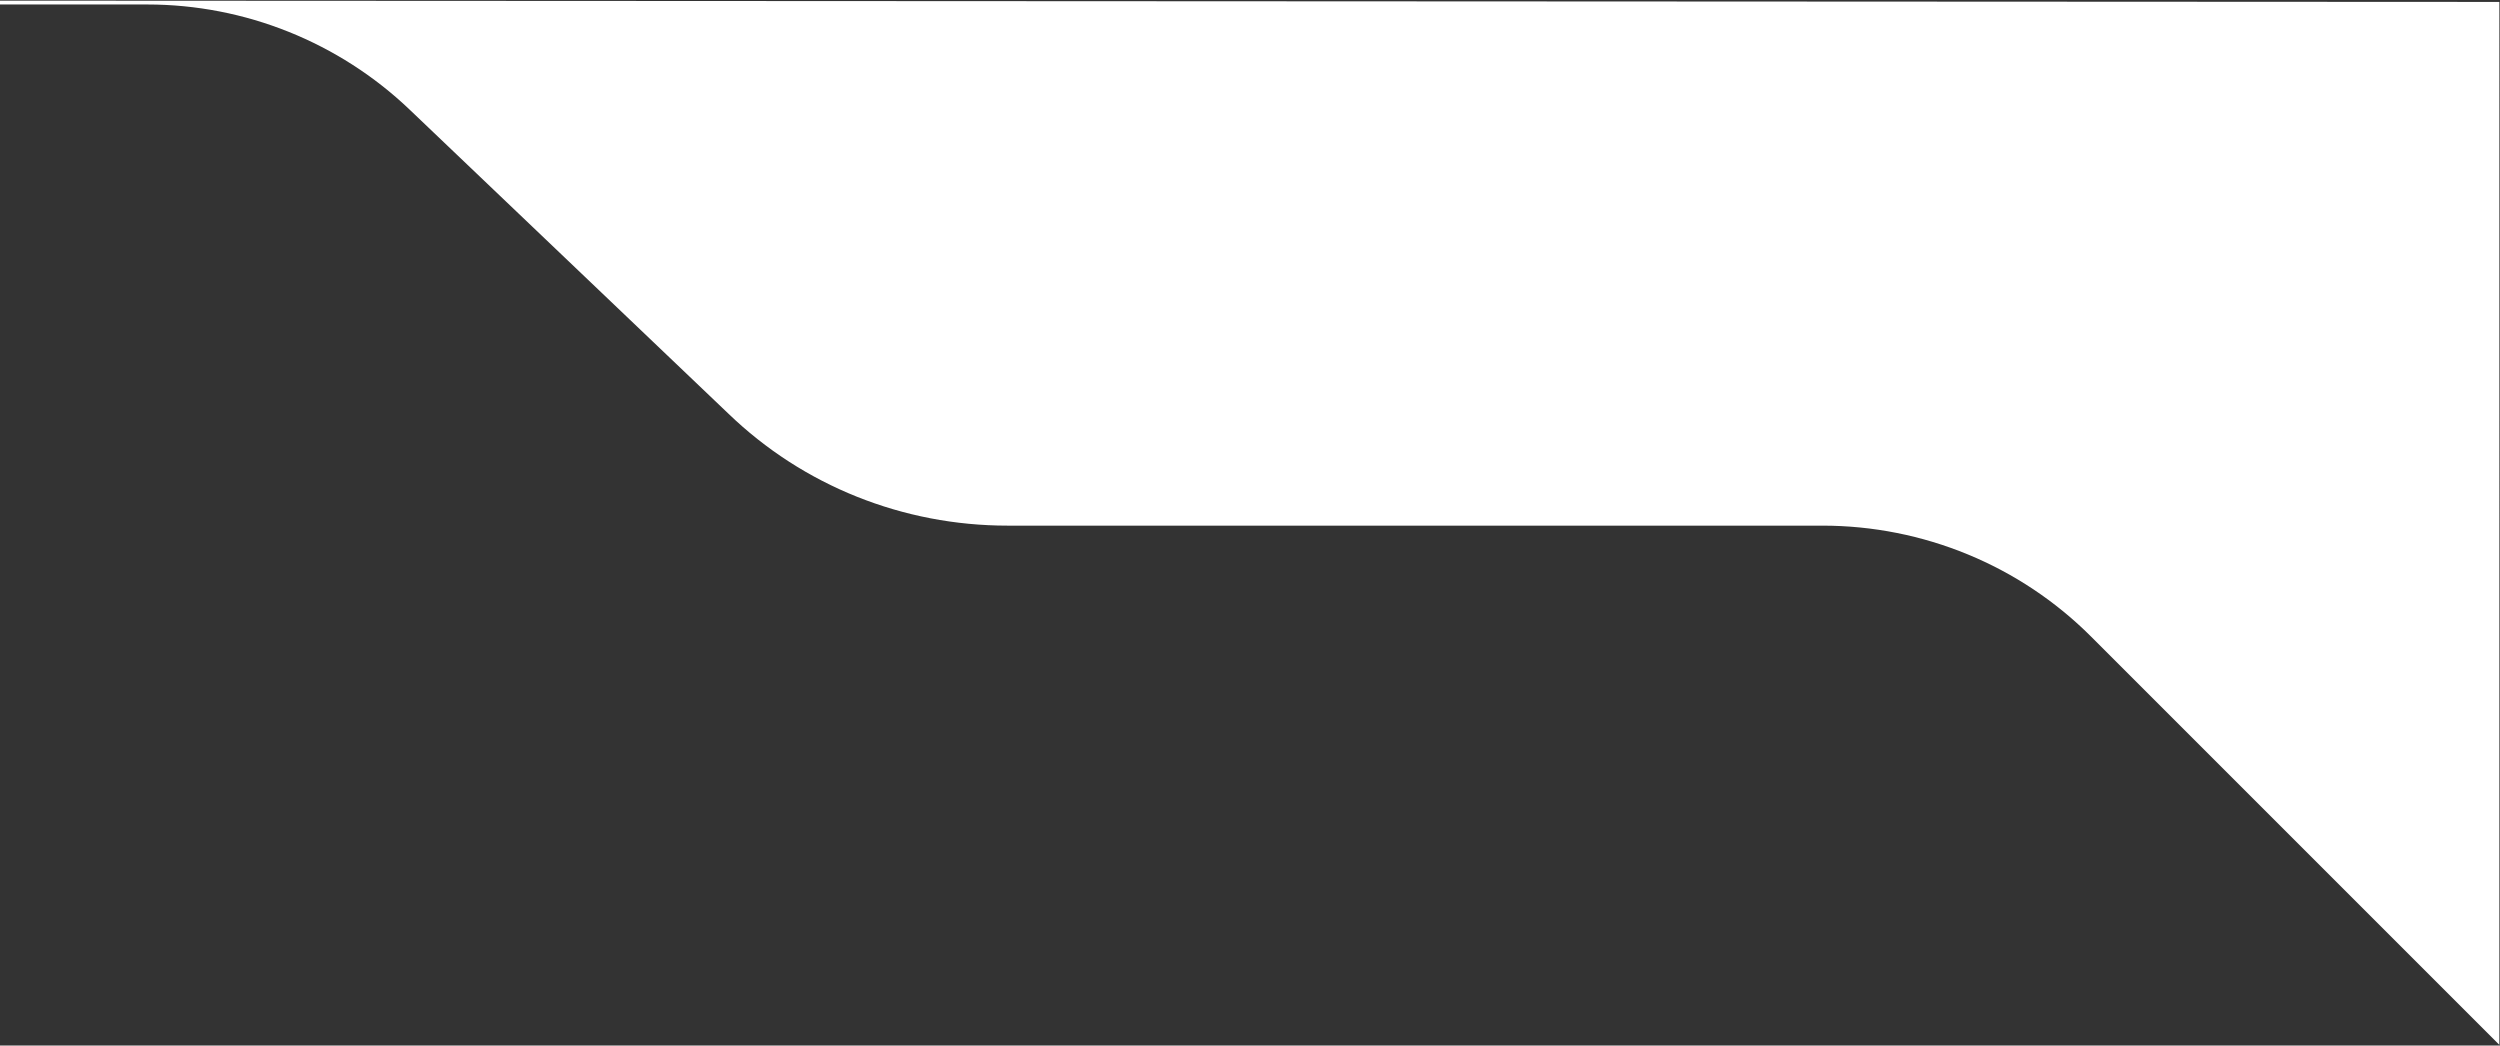<?xml version="1.0" encoding="utf-8"?>
<!-- Generator: Adobe Illustrator 25.4.1, SVG Export Plug-In . SVG Version: 6.00 Build 0)  -->
<svg version="1.1" id="Laag_1" xmlns="http://www.w3.org/2000/svg" xmlns:xlink="http://www.w3.org/1999/xlink" x="0px" y="0px"
	 viewBox="0 0 390 163.1" style="enable-background:new 0 0 390 163.1;" xml:space="preserve">
<rect x="0" y="0" width="390" height="163.1" fill="#333333" stroke="none"/>
<style type="text/css">
	.st0{fill-rule:evenodd;clip-rule:evenodd;fill:#FFFFFF;}
</style>
<path class="st0" d="M390,0.3L0,0.1v0.6h23c15.2,0,29.9,5.9,40.9,16.4l49.7,47.4C125.3,75.8,140.9,82,157.2,82h127.1
	c15.7,0,30.8,6.2,41.9,17.3l63.7,63.7V0.3z"/>
</svg>
